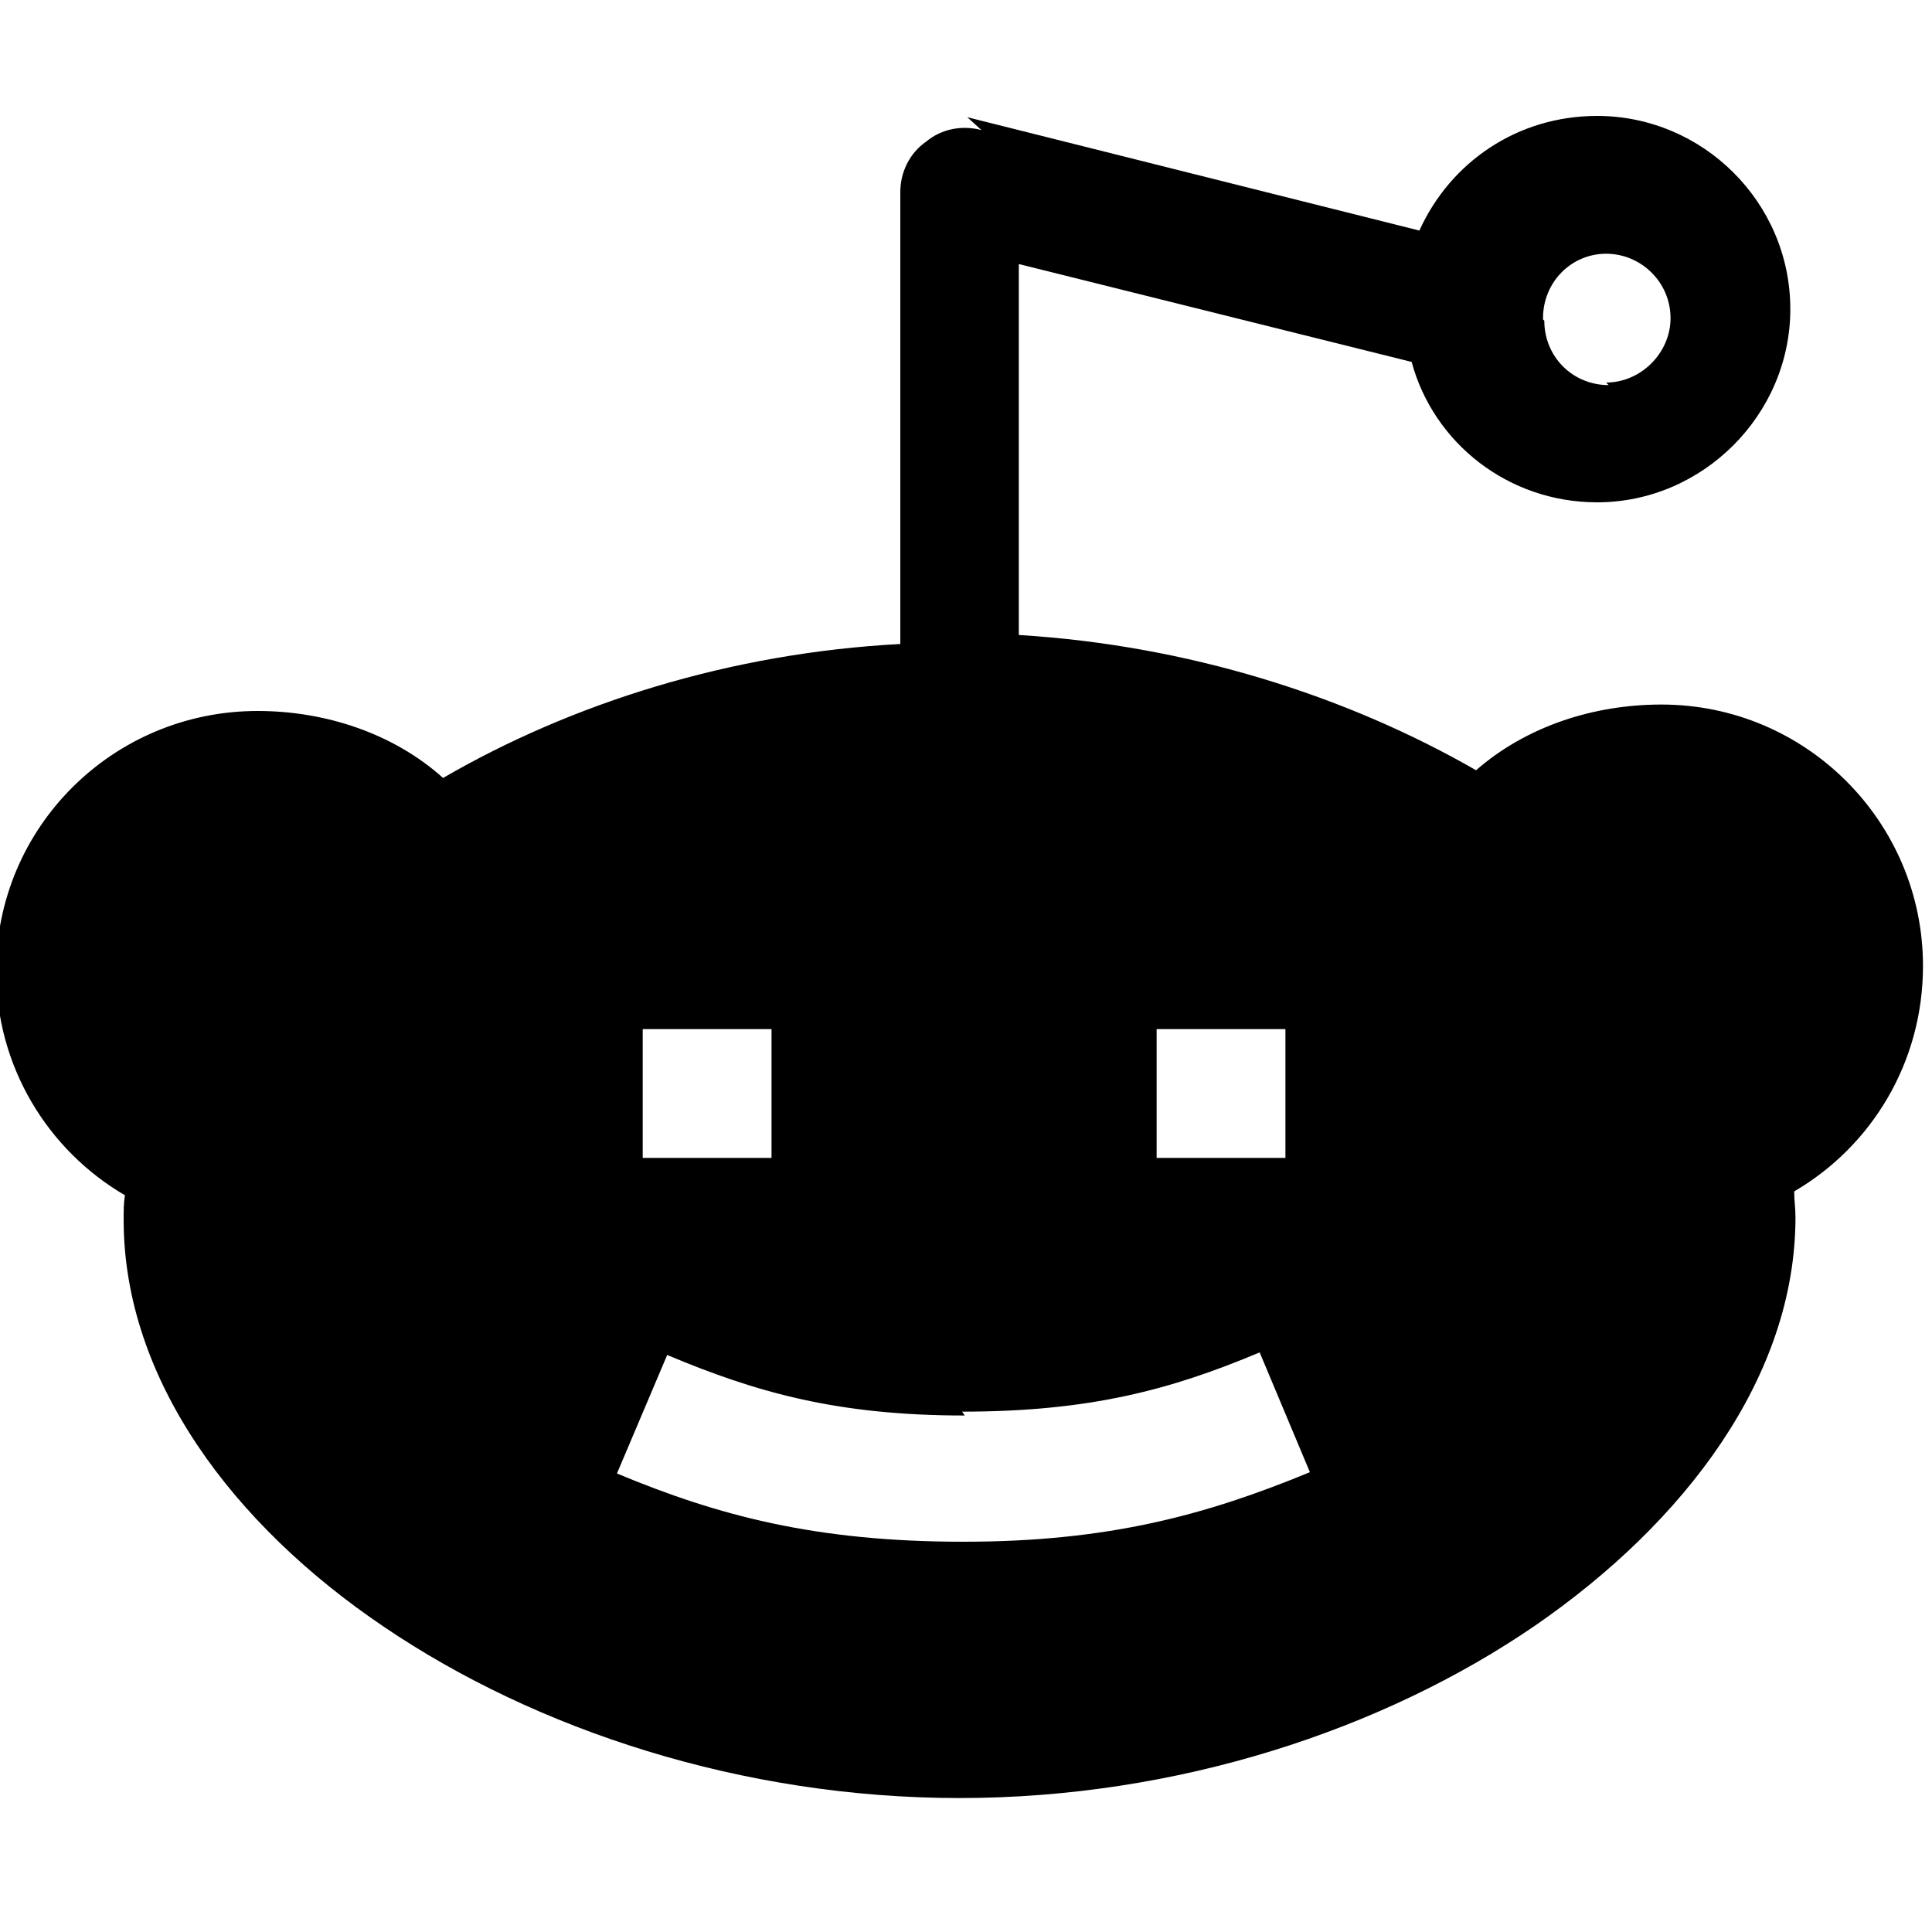 <svg viewBox="0 0 15 15" xmlns="http://www.w3.org/2000/svg"><path fill-rule="evenodd" d="M7.62 1.01c-.15-.04-.31-.01-.43.09 -.13.09-.2.24-.2.39V5c-1.32.07-2.55.46-3.55 1.04 -.39-.35-.92-.52-1.44-.52 -1.12 0-2.03.9-2.03 2.02 0 .74.4 1.39 1 1.74 -.01.06-.01.12-.01.19 0 1.24.85 2.37 2.02 3.16 1.18.8 2.78 1.33 4.47 1.33s3.29-.53 4.47-1.34c1.16-.8 2.02-1.93 2.02-3.17 0-.07-.01-.13-.01-.2 .6-.35 1-1 1-1.75 0-1.12-.91-2.03-2.03-2.03 -.53 0-1.05.17-1.44.51 -1.01-.58-2.24-.97-3.55-1.05V2.05l3.05.76c.17.63.75 1.09 1.44 1.09 .82 0 1.5-.68 1.5-1.5 0-.83-.68-1.5-1.5-1.5 -.62 0-1.14.36-1.38.89L7.51.91Zm4.87 1.98c-.28 0-.5-.22-.5-.5l-.01-.01 0-.01c0-.28.22-.5.49-.5s.5.22.5.5c0 .27-.23.5-.5.5Zm-7.5 6h1v-1h-1v1Zm2.5 2c-.99 0-1.62-.18-2.31-.47l-.39.92c.79.33 1.55.53 2.69.53 1.13 0 1.89-.21 2.69-.54l-.39-.93c-.69.29-1.32.46-2.31.46Zm2.49-2h-1v-1h1v1Z"/></svg>
